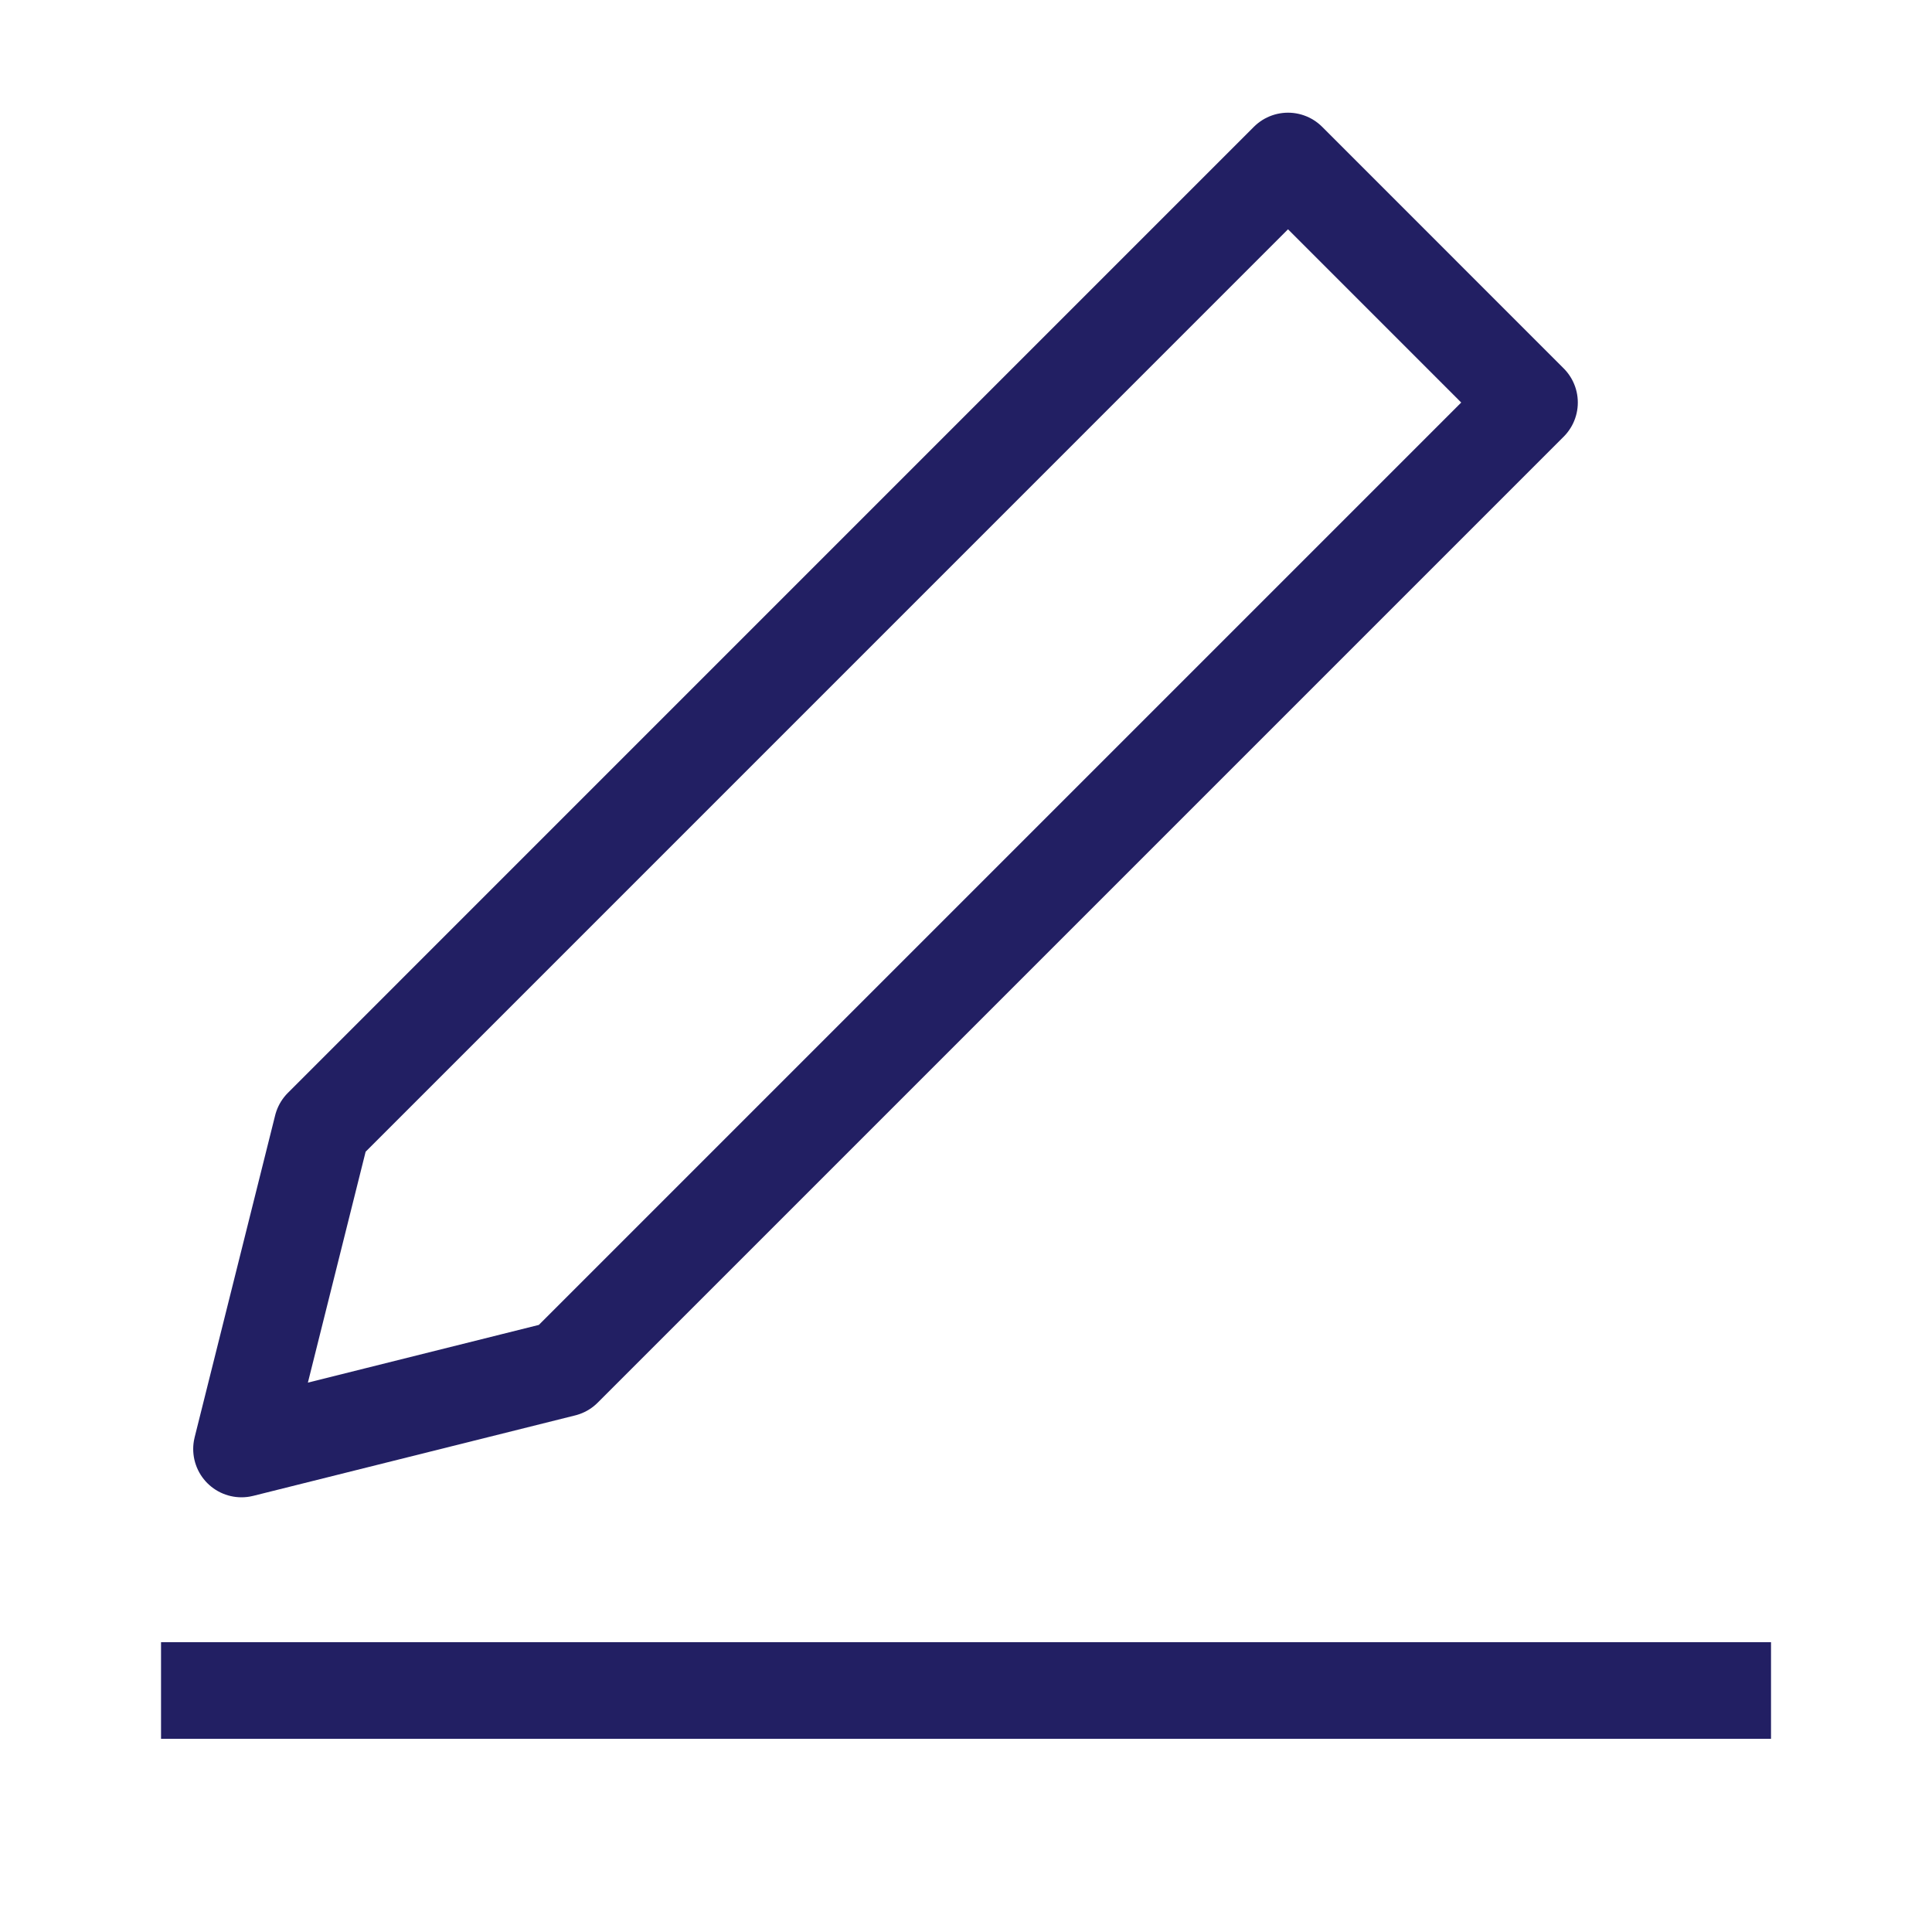 <svg width="40" height="40" viewBox="0 0 40 40" fill="none" xmlns="http://www.w3.org/2000/svg">
<path d="M11.667 28.334L5 30L6.667 23.334L26.667 3.333L31.667 8.334L11.667 28.334Z" stroke="#221F63" stroke-width="2" stroke-linejoin="round"/>
<path d="M3.334 35H36.667" stroke="#221F63" stroke-width="2" stroke-linejoin="round"/>
</svg>
